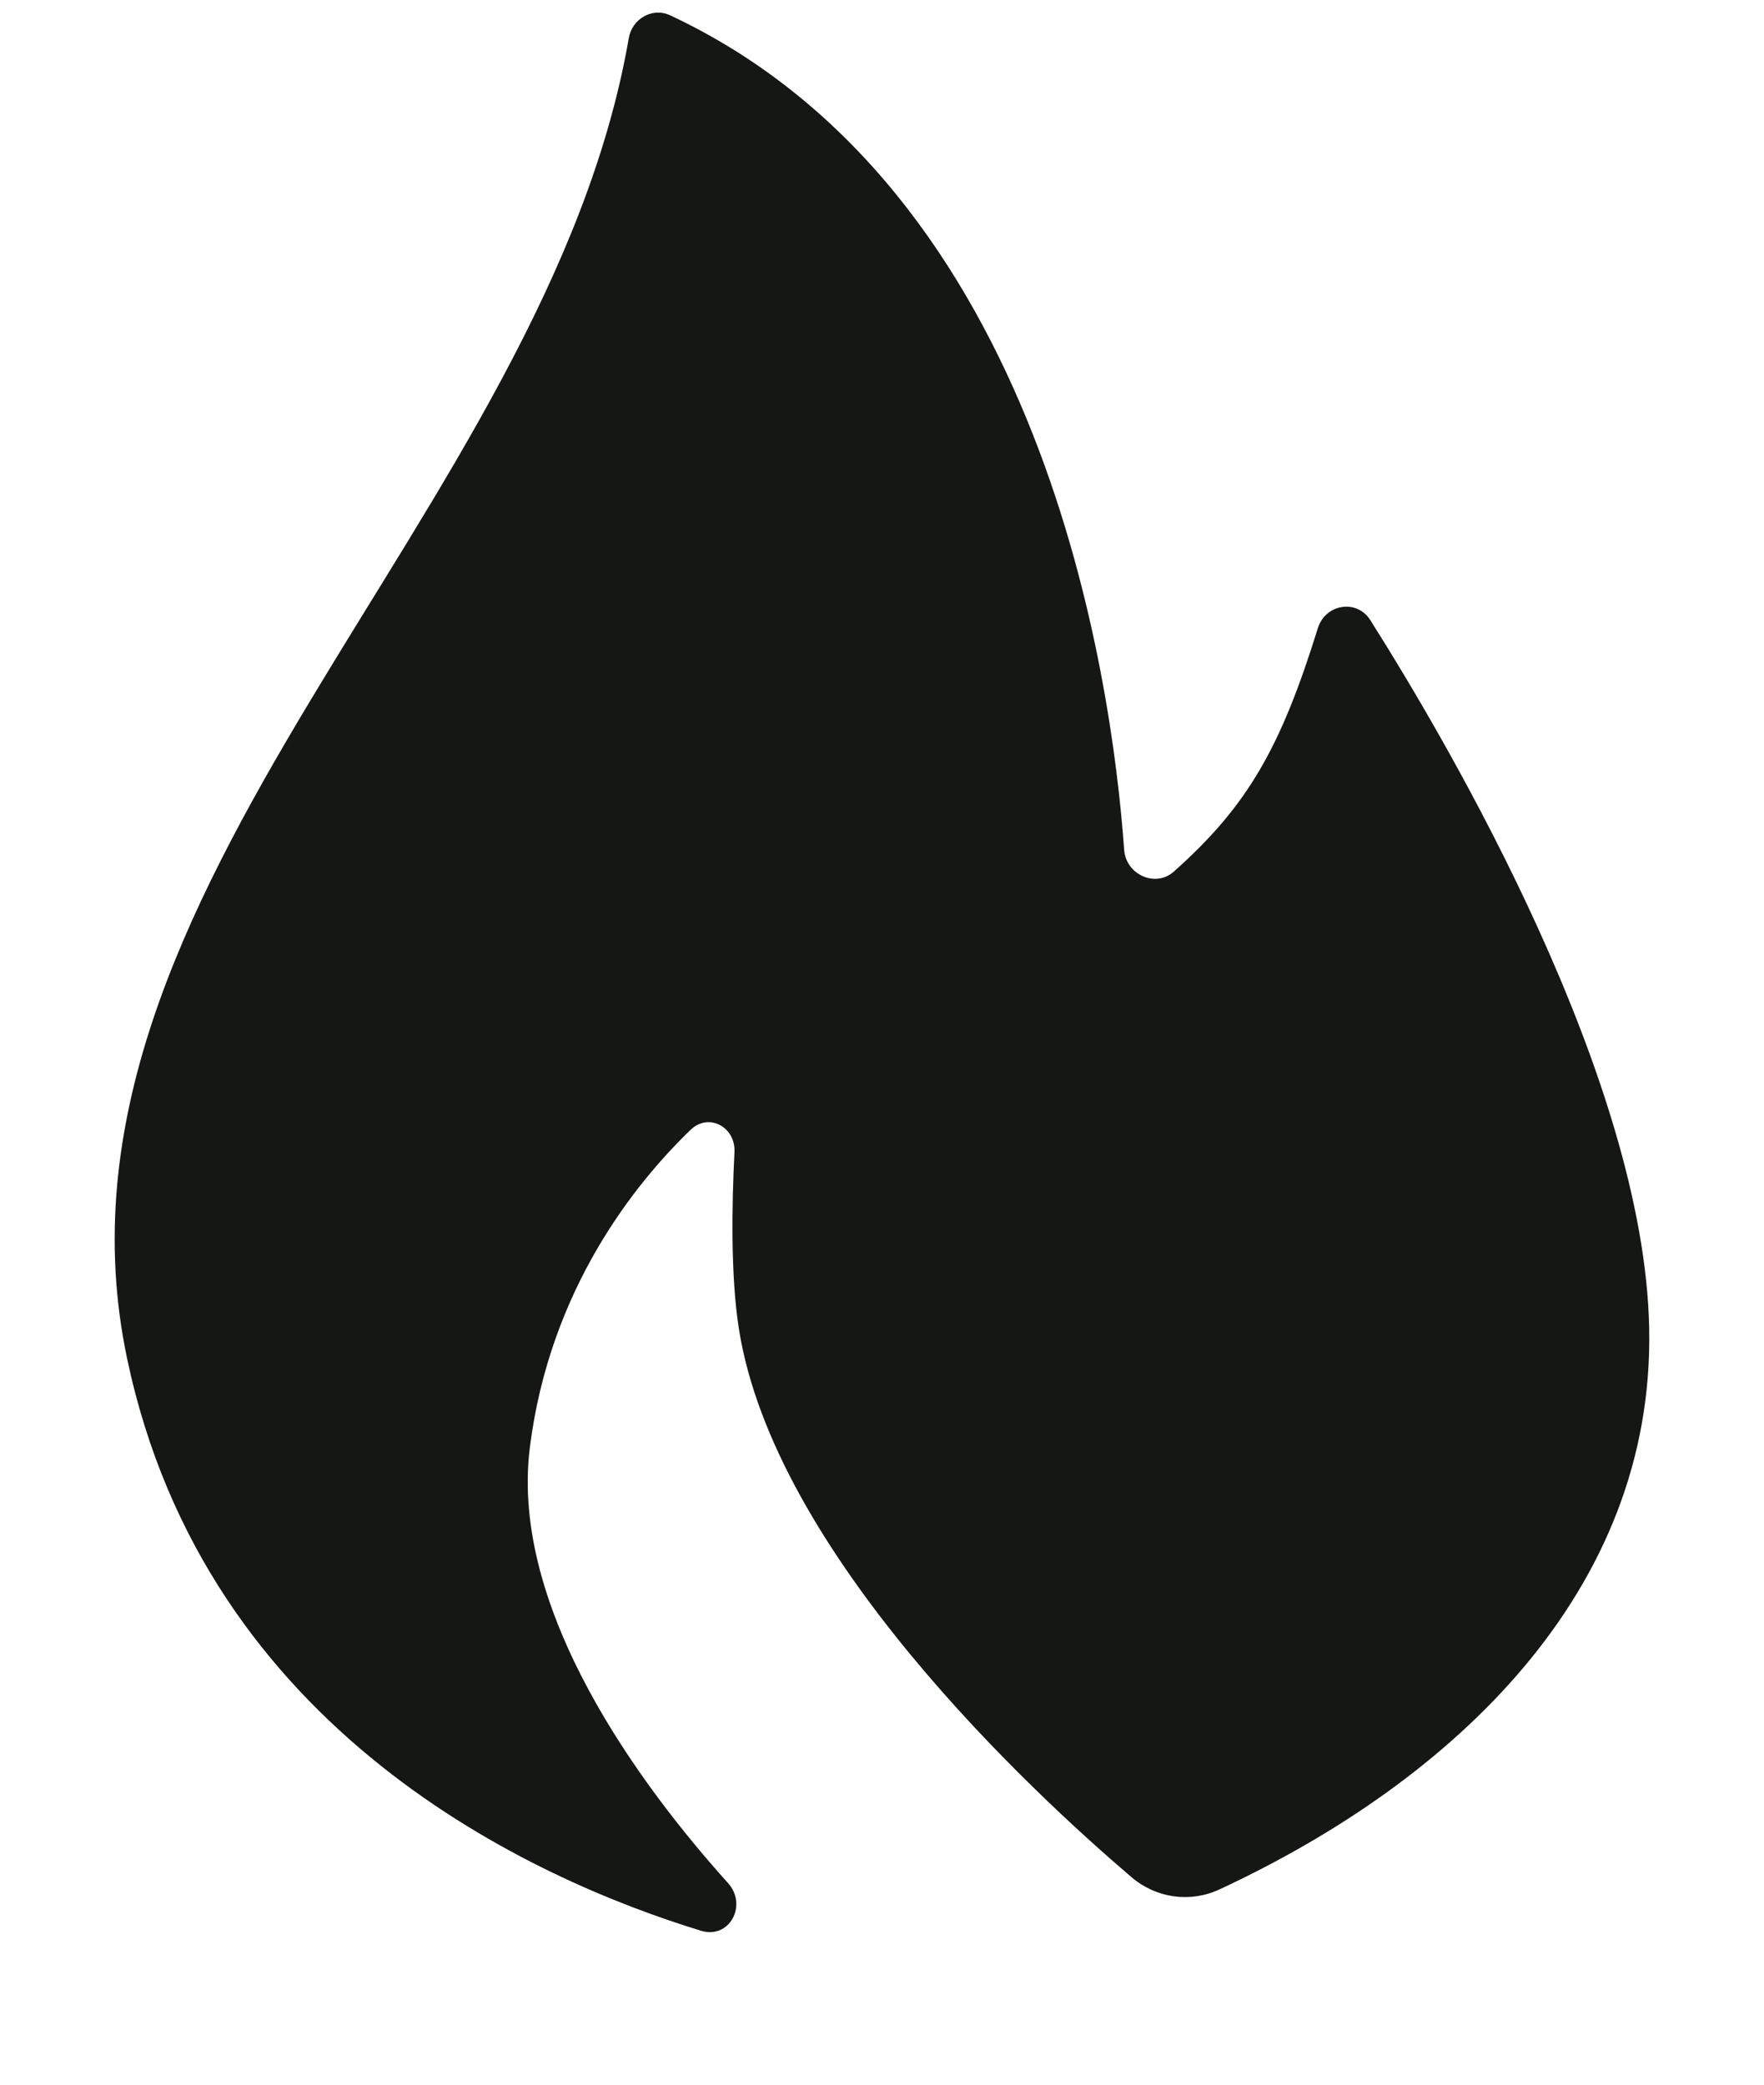 <svg width="11" height="13" viewBox="0 0 11 13" fill="none" xmlns="http://www.w3.org/2000/svg">
    <path d="M0.792 8.469C1.282 10.806 3.332 11.722 4.371 12.04C4.548 12.095 4.664 11.881 4.54 11.743C4.002 11.145 3.177 10.043 3.304 9.027C3.428 8.038 3.962 7.378 4.307 7.045C4.42 6.937 4.588 7.028 4.58 7.185C4.564 7.502 4.555 7.95 4.607 8.283C4.825 9.683 6.431 11.173 7.057 11.707C7.21 11.837 7.421 11.867 7.603 11.783C9.062 11.105 10.317 9.927 10.284 8.283C10.254 6.728 9.047 4.661 8.545 3.867C8.461 3.734 8.265 3.766 8.218 3.917C7.989 4.653 7.786 5.021 7.32 5.435C7.205 5.538 7.021 5.454 7.01 5.299C6.933 4.229 6.509 1.186 4.178 0.095C4.067 0.044 3.941 0.118 3.921 0.238C3.408 3.197 0.18 5.553 0.792 8.469Z" fill="#151715"/>
</svg>
